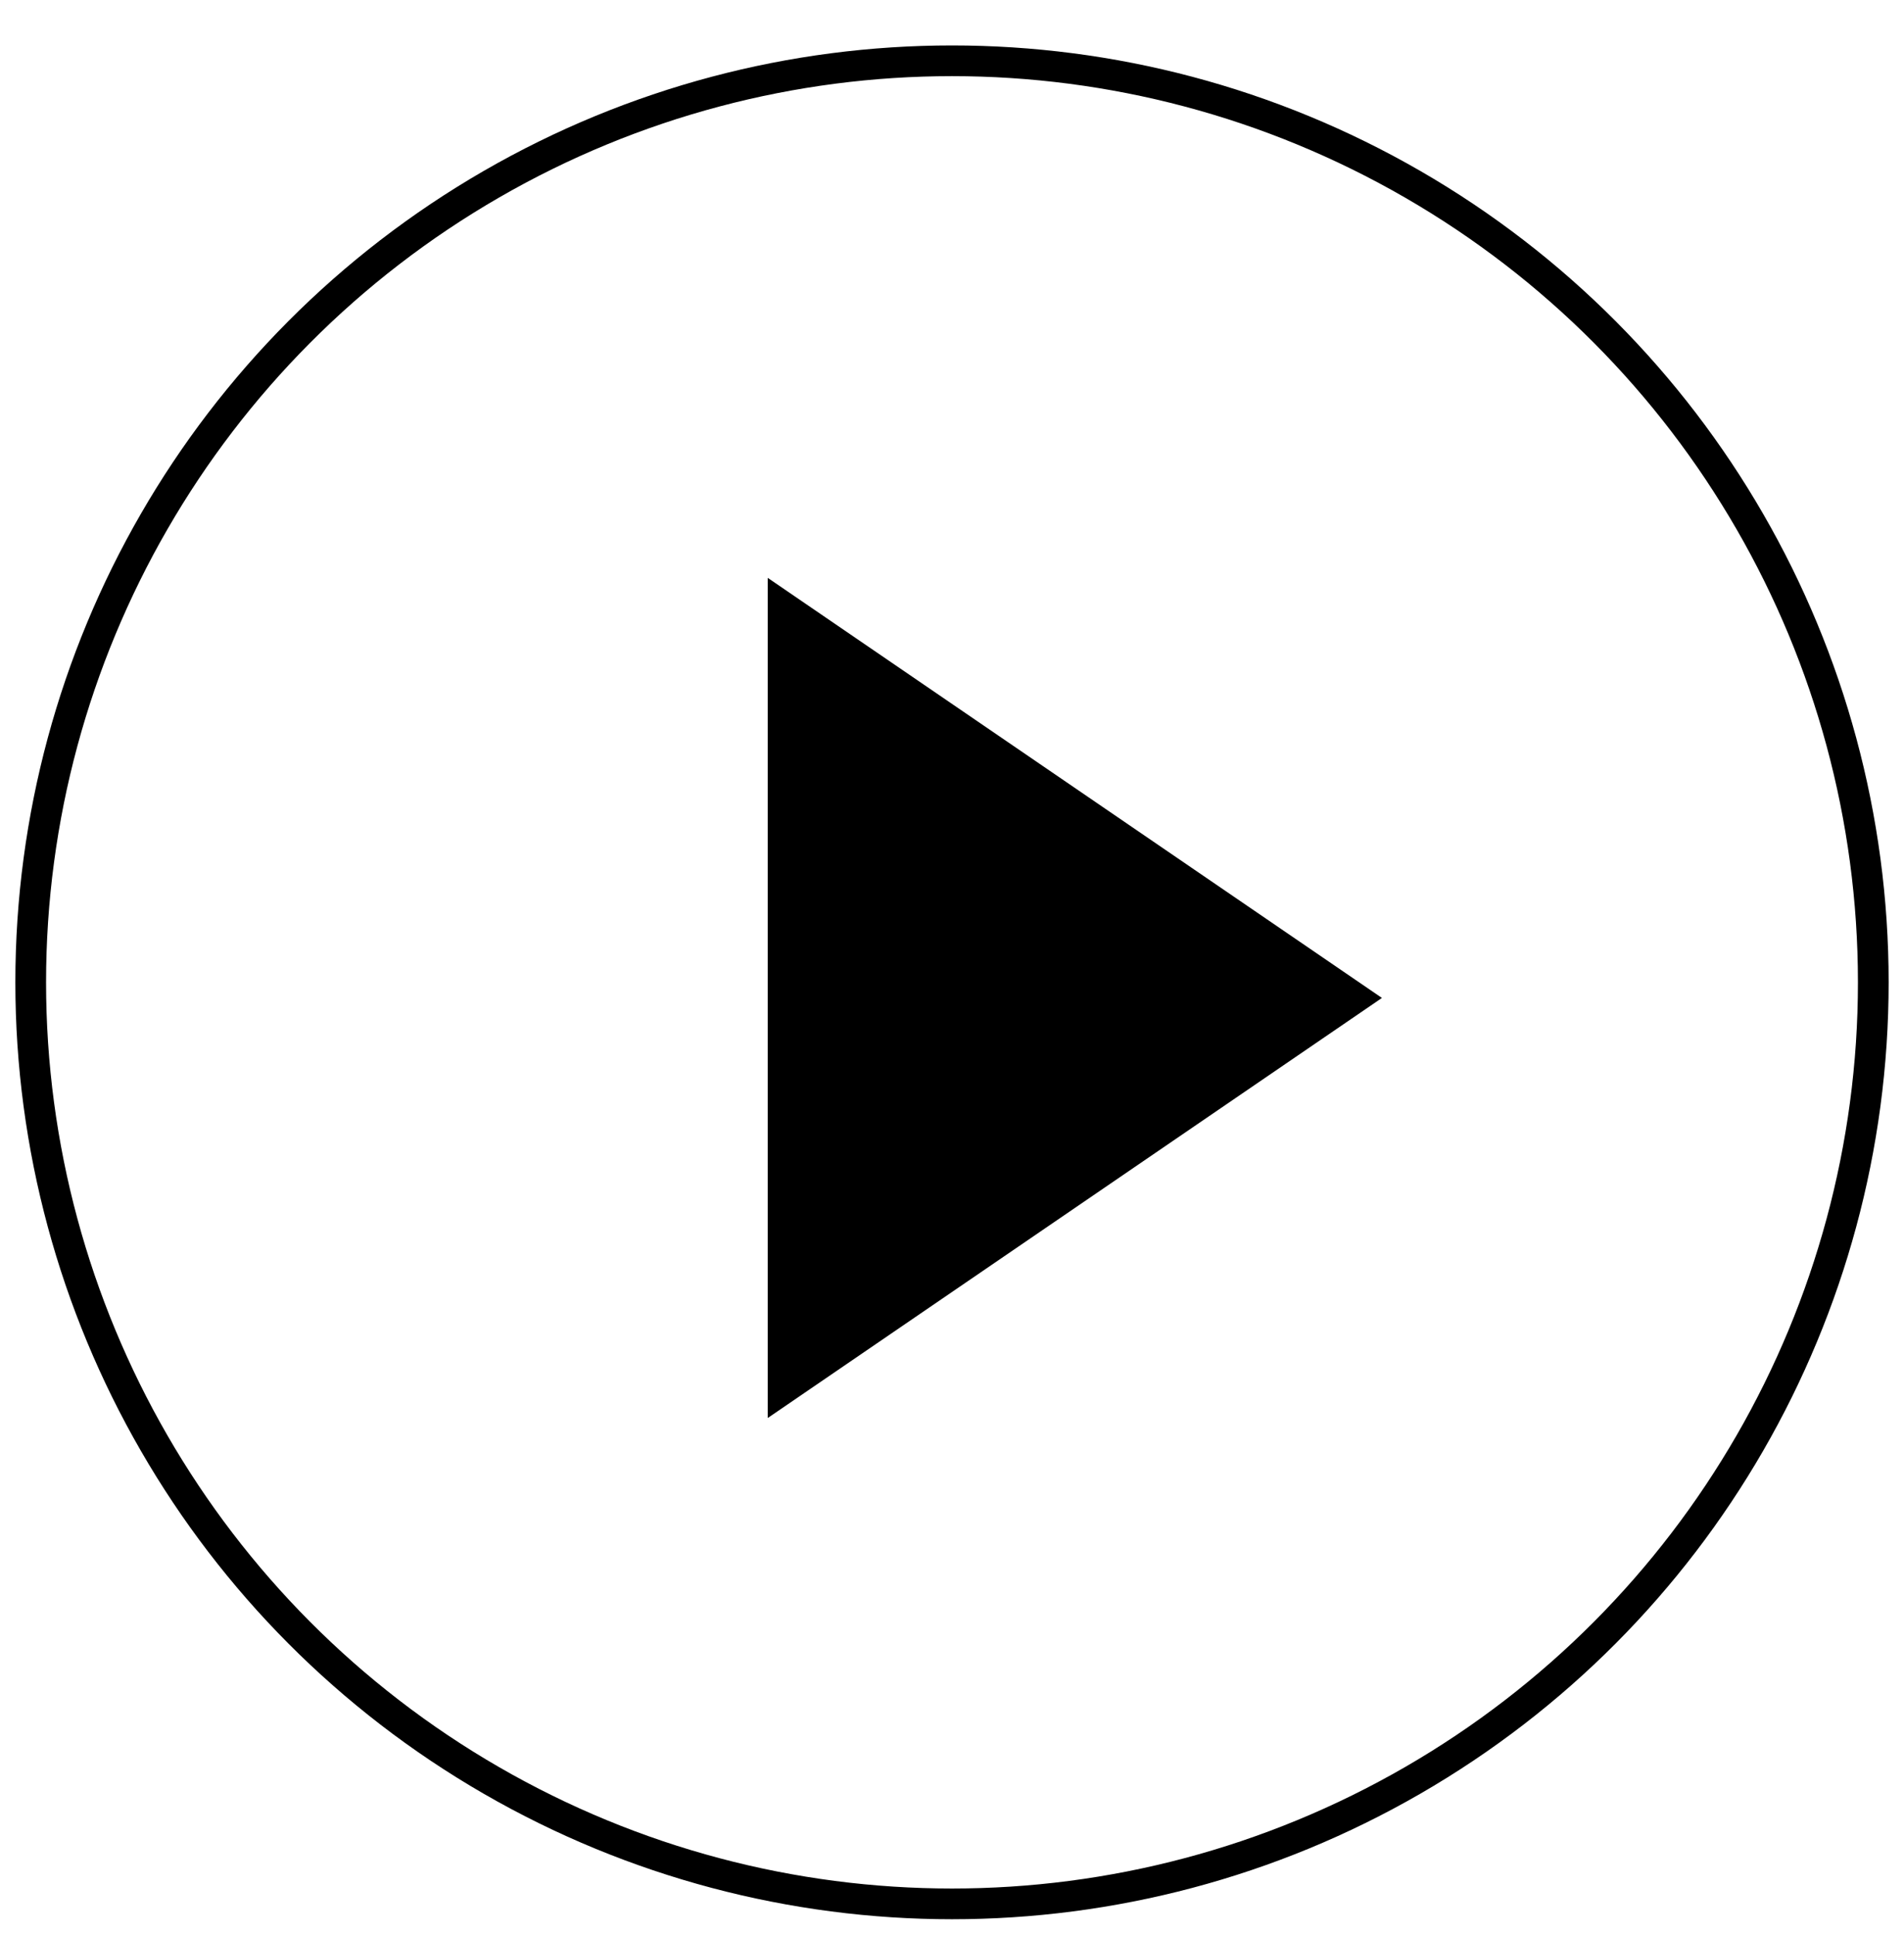 <svg id="screenshot" viewBox="-5.273938086247654e-8 -0.457 62 63" width="62" height="63" version="1.1" xmlns:xlink="http://www.w3.org/1999/xlink" xmlns="http://www.w3.org/2000/svg"><rect x="0" y="0" width="62" height="63" class="frame-background" style="fill: rgb(255, 255, 255); fill-opacity: 0;"/><g id="shape-83425320-d392-11eb-9864-8709f4b930ef"><g id="SvgjsSvg1001" width="288" height="288" version="1.1" xmlns:xlink="http://www.w3.org/1999/xlink"><g id="shape-8342ef60-d392-11eb-9864-8709f4b930ef"><g id="SvgjsG1008"><g id="shape-83433d80-d392-11eb-9864-8709f4b930ef"><g viewBox="0 0 16 16" width="288" height="288"><g id="shape-8345fca0-d392-11eb-9864-8709f4b930ef"><path class="color444 svgShape" d="M25,18.355L25,45.705L45,32.03Z" style="fill: rgb(0, 0, 0);"/></g><g id="shape-9cea5160-d392-11eb-9864-8709f4b930ef"><ellipse cx="31" cy="31.522" rx="30" ry="30" transform="matrix(1,-2.941852826944919e-16,-2.941852959293817e-16,1,-9.000262934932834e-8,-5.482077725105228e-7)" style="fill: rgb(177, 178, 181); fill-opacity: 0; stroke-width: 1; stroke: rgb(0, 0, 0); stroke-opacity: 1;"/></g></g></g></g></g></g></g></svg>